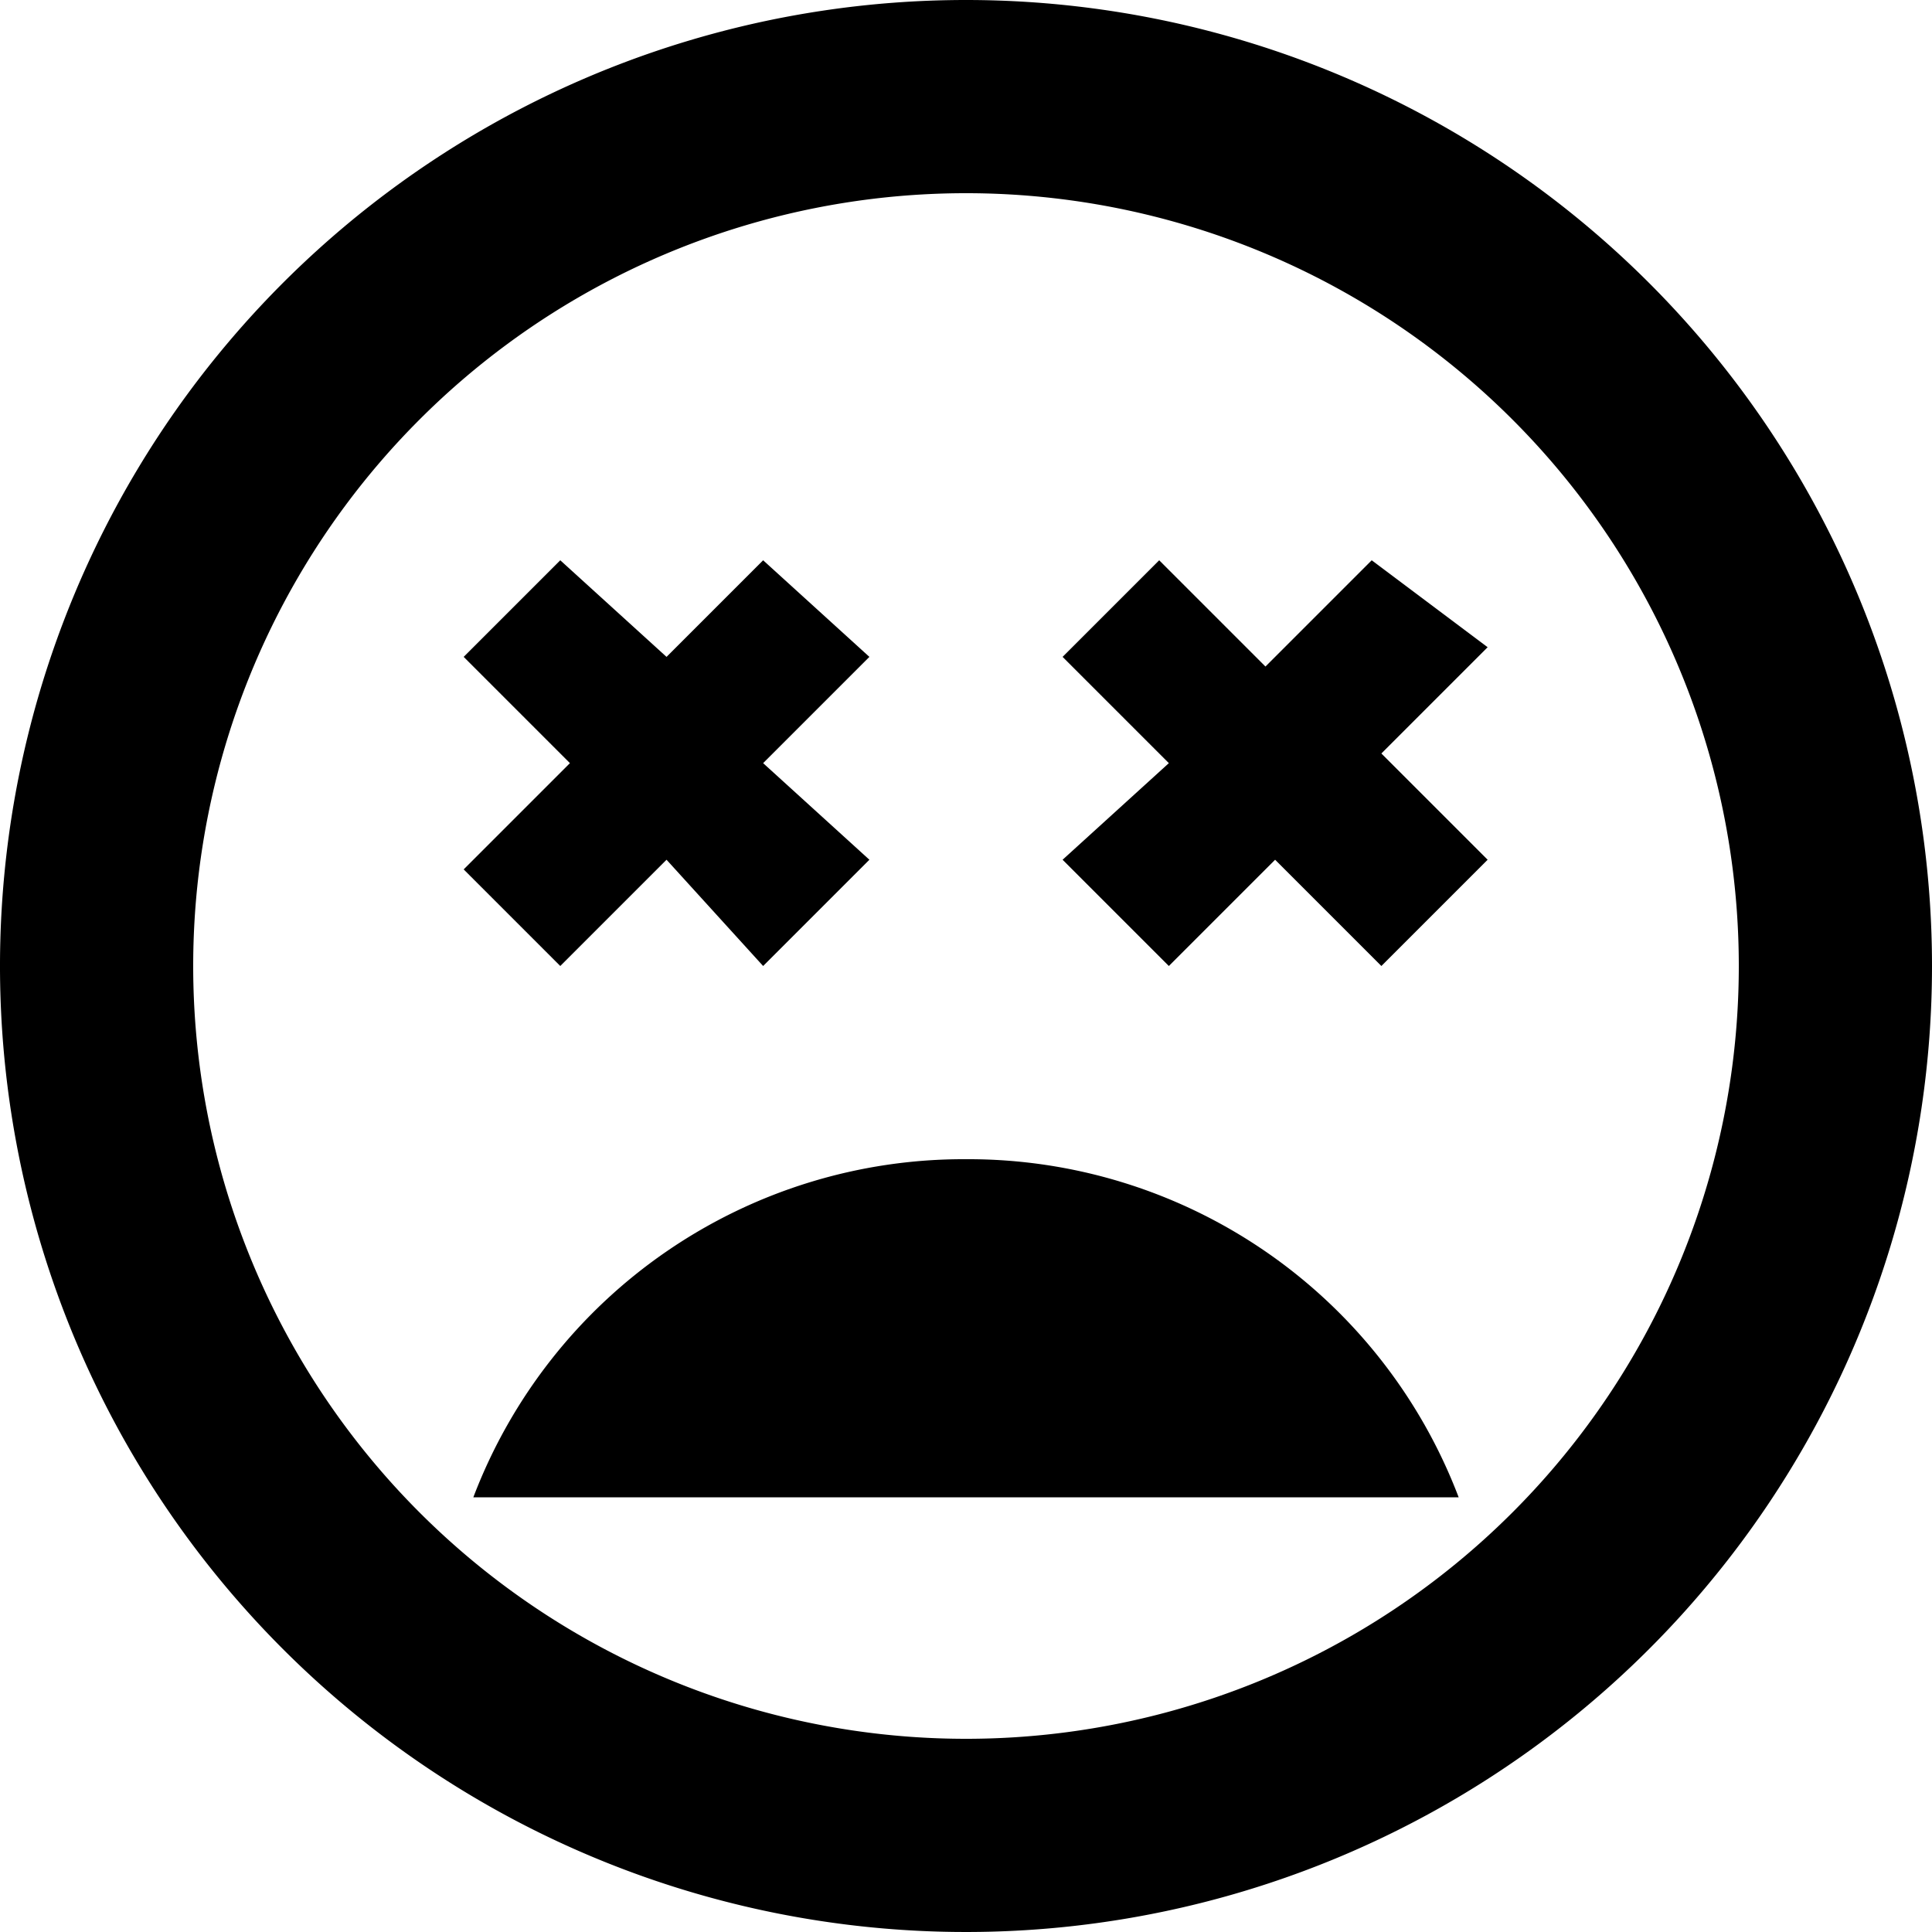 <svg id="Layer_1" data-name="Layer 1" xmlns="http://www.w3.org/2000/svg" viewBox="0 0 20 20"><title>sentiment_very_dissatisfied</title><g id="EUXICONS"><g id="sentiment_very_dissatisfied" data-name="sentiment very dissatisfied"><path id="Shape" d="M12,2A10,10,0,1,0,22,12,10,10,0,0,0,12,2Zm0,18a8,8,0,1,1,8-8h0A8,8,0,0,1,12,20ZM16.2,7.8,15.1,8.9,14,7.8l-1,1,1.1,1.1-1.1,1L14.1,12l1.1-1.1L16.3,12l1.1-1.1L16.3,9.8l1.1-1.1ZM7.8,12l1.1-1.1,1,1.1L11,10.9l-1.1-1L11,8.8l-1.1-1-1,1-1.1-1-1,1L7.9,9.9,6.8,11ZM12,14a5.43,5.43,0,0,0-5.1,3.5H17.1A5.43,5.43,0,0,0,12,14Z" transform="translate(-2 -2)"/></g></g></svg>